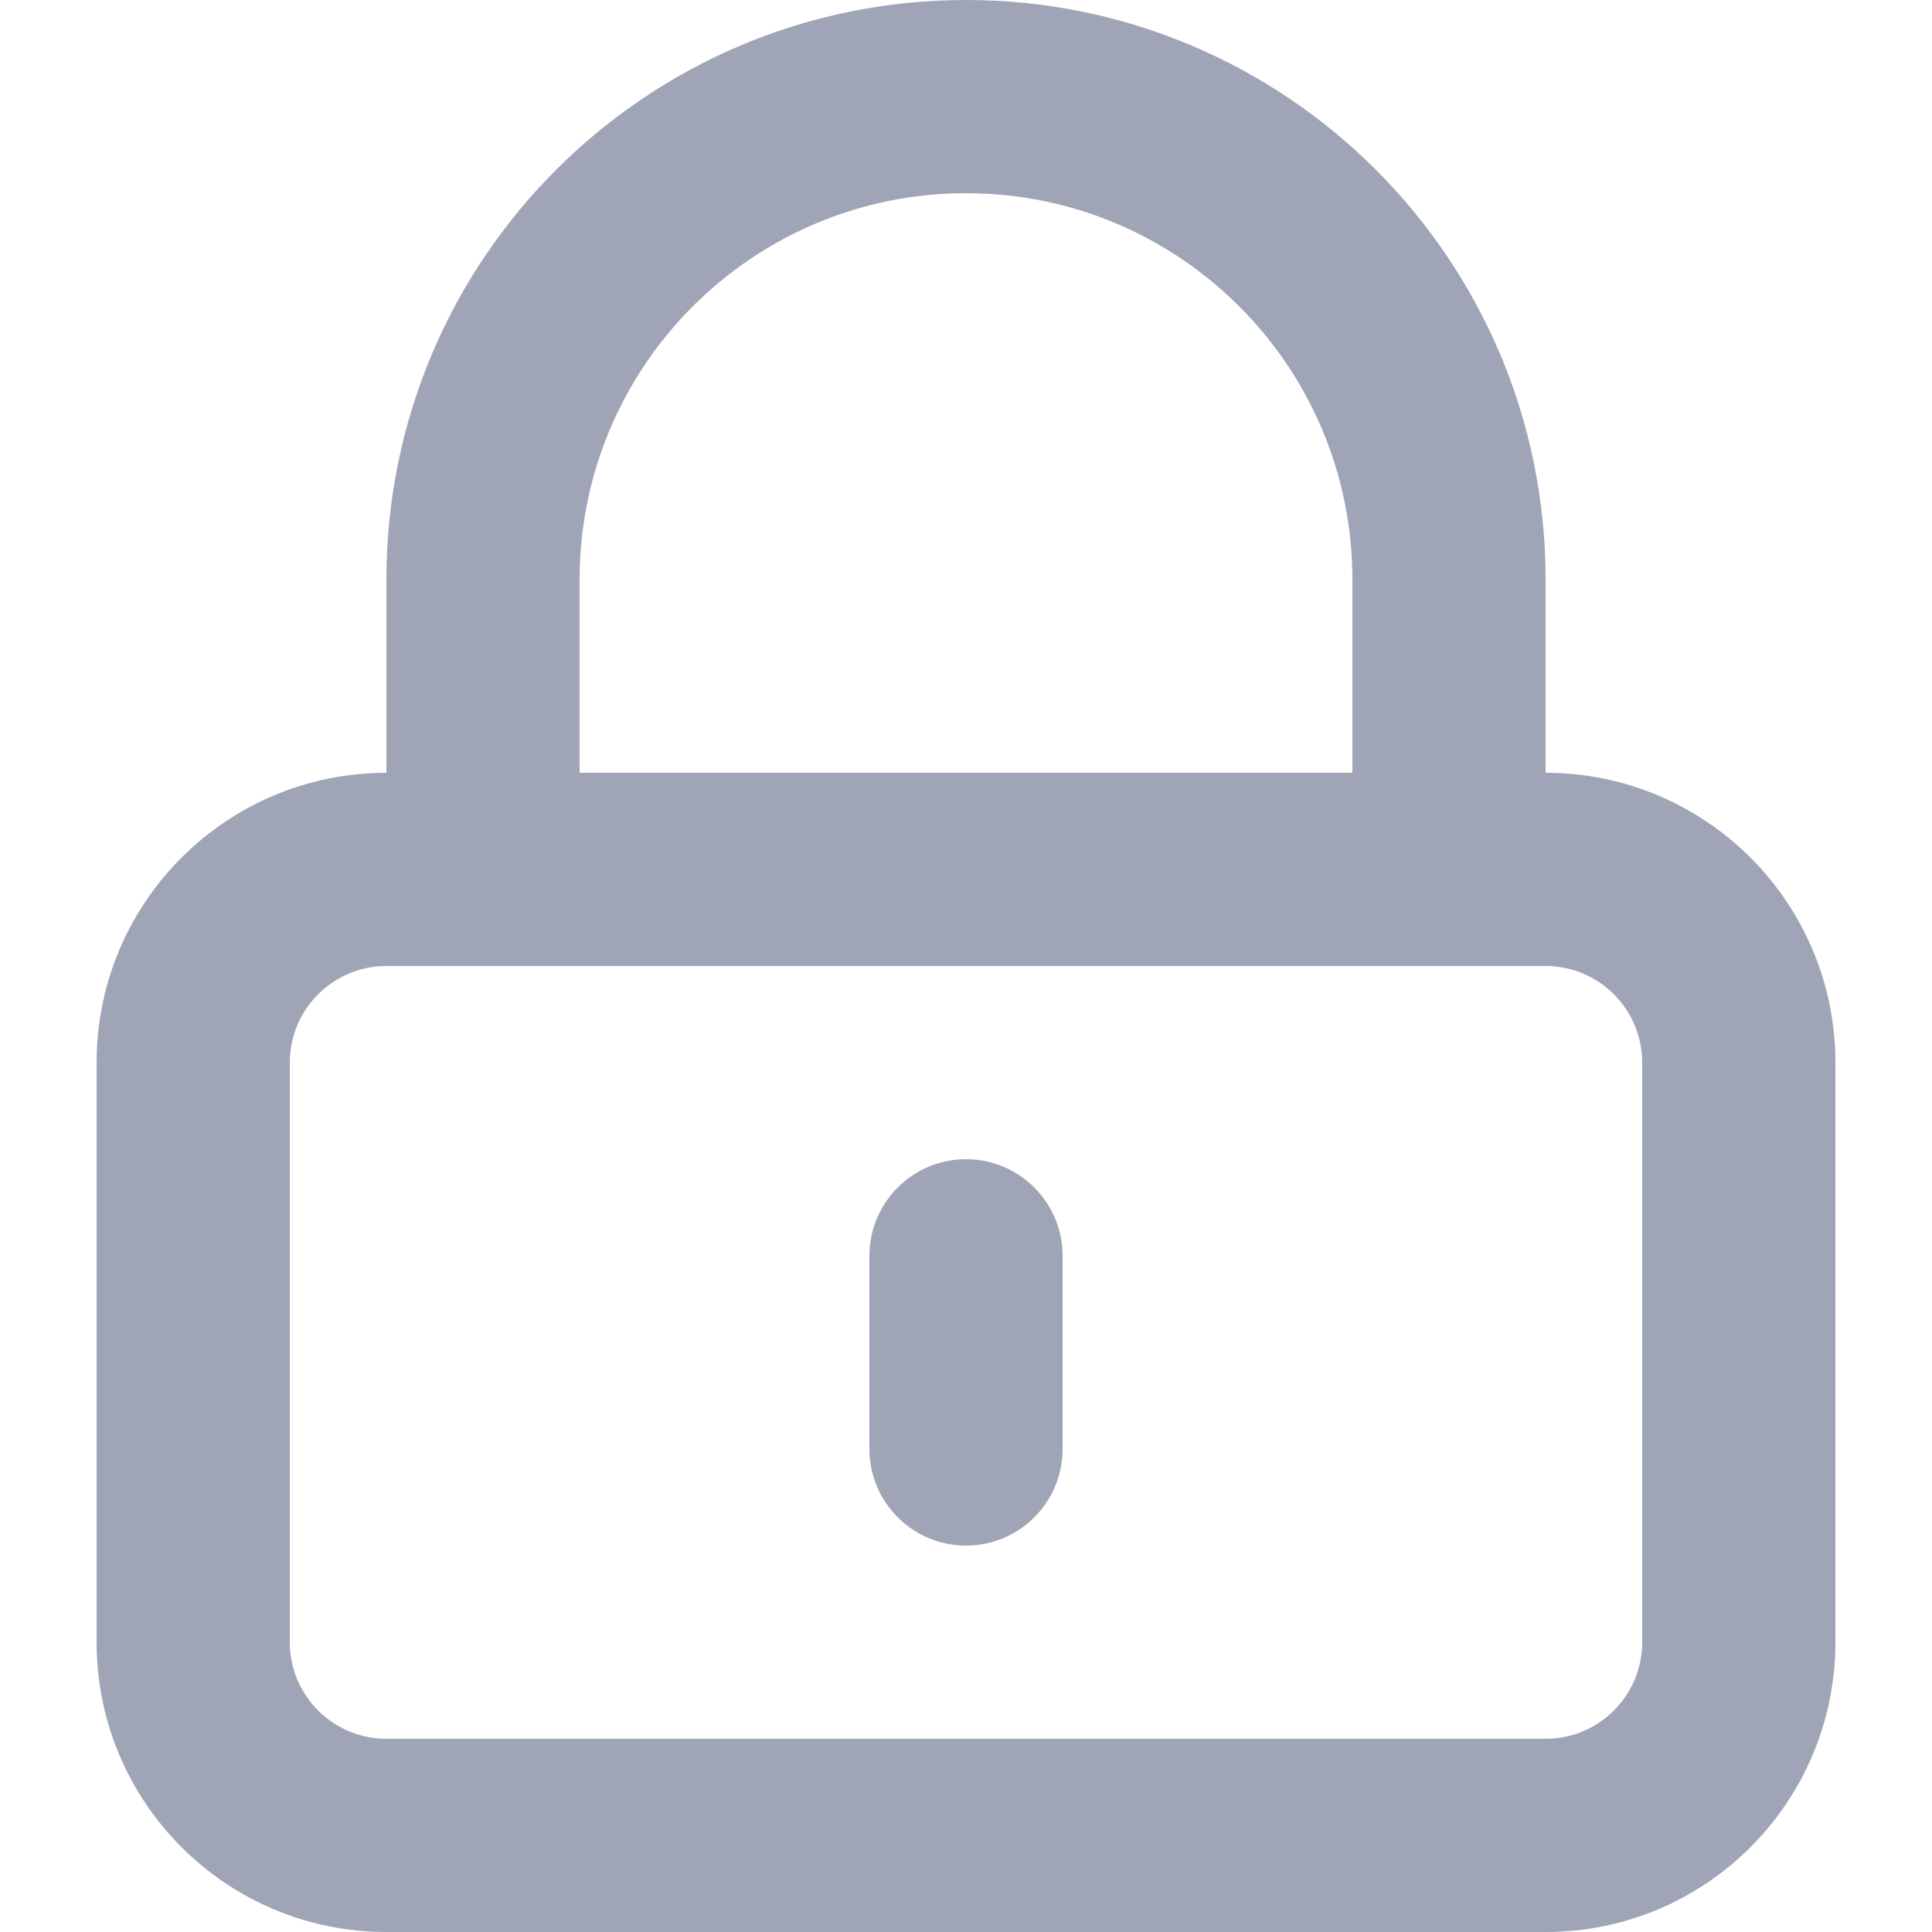 <svg width="20" height="20" viewBox="0 0 20 20" fill="none" xmlns="http://www.w3.org/2000/svg">
<path fill-rule="evenodd" clip-rule="evenodd" d="M1 11C1 9.343 2.343 8 4 8H16C17.657 8 19 9.343 19 11V17C19 18.657 17.657 20 16 20H4C2.343 20 1 18.657 1 17V11ZM4 10C3.448 10 3 10.448 3 11V17C3 17.552 3.448 18 4 18H16C16.552 18 17 17.552 17 17V11C17 10.448 16.552 10 16 10H4Z" fill="#9FA5B7"/>
<path fill-rule="evenodd" clip-rule="evenodd" d="M14 8V6C14 3.791 12.209 2 10 2C7.791 2 6 3.791 6 6V8H14ZM10 0C6.686 0 4 2.686 4 6V10H16V6C16 2.686 13.314 0 10 0Z" fill="#9FA5B7"/>
<path d="M9 13C9 12.448 9.448 12 10 12V12C10.552 12 11 12.448 11 13V15C11 15.552 10.552 16 10 16V16C9.448 16 9 15.552 9 15V13Z" fill="#9FA5B7"/>
</svg>
